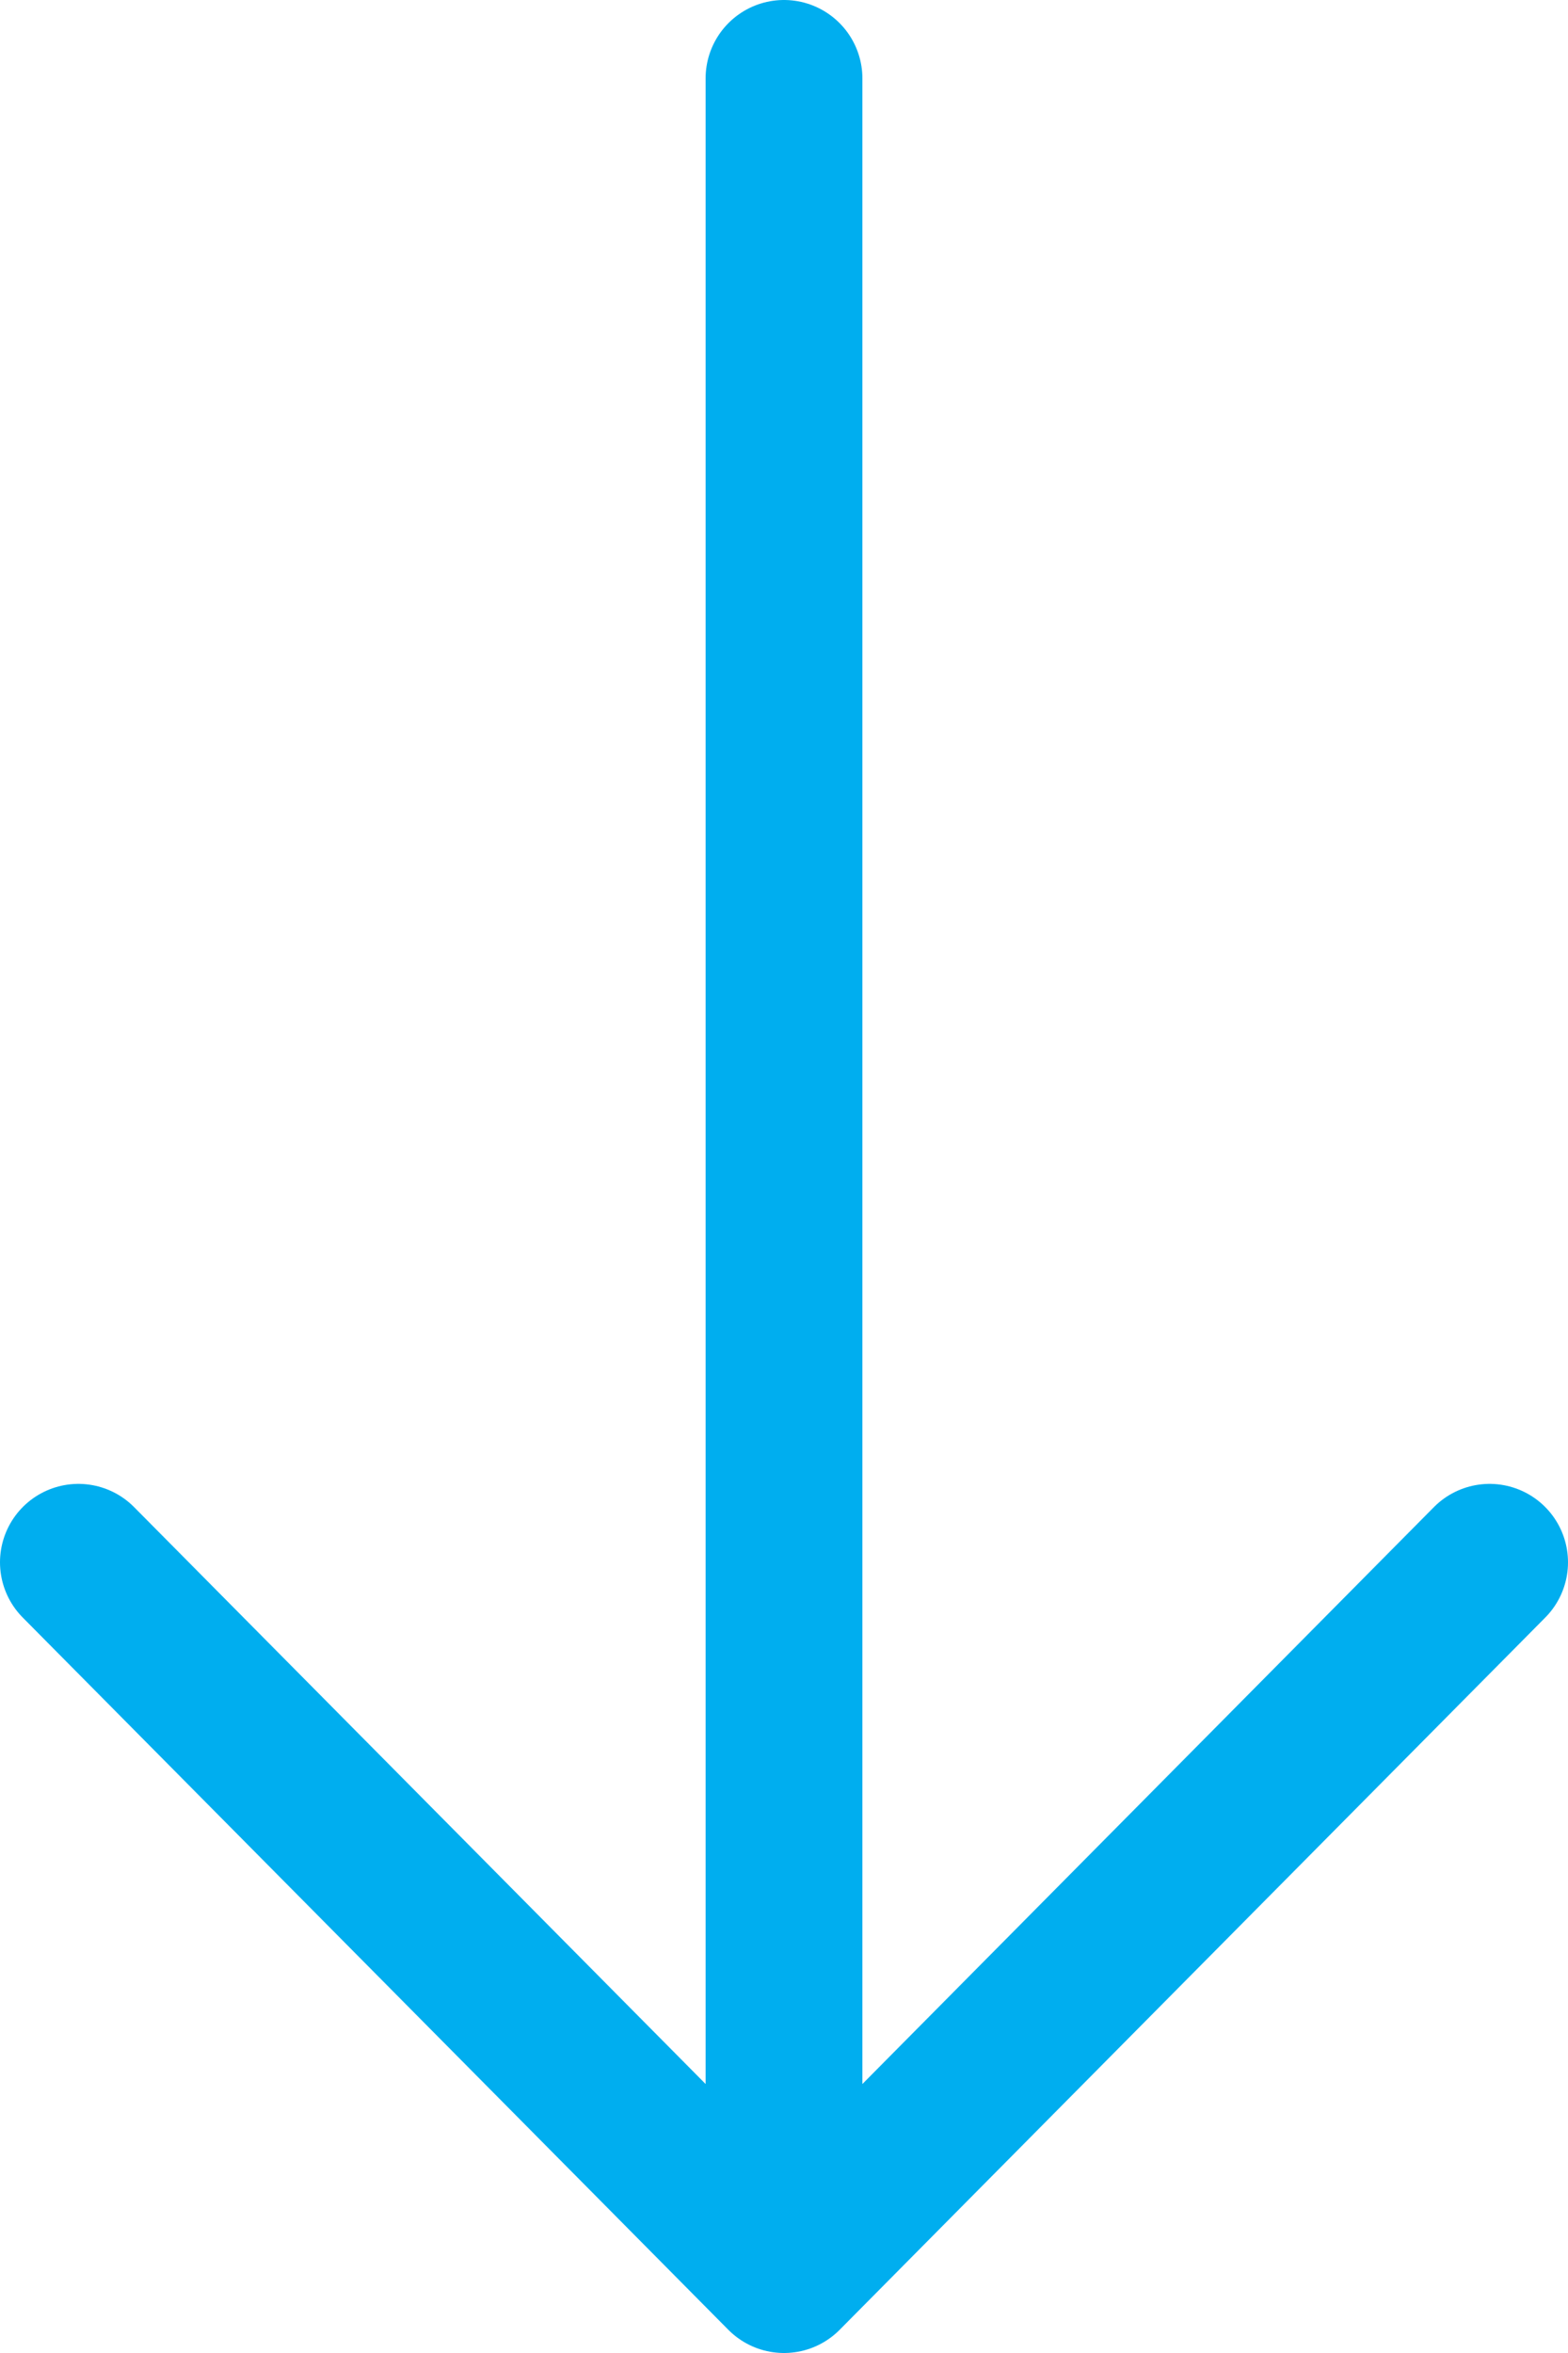 <svg width="40" height="60" viewBox="0 0 40 60" fill="none" xmlns="http://www.w3.org/2000/svg">
<path d="M20 2V58M20 58L2 39.838M20 58L38 39.838" stroke="#00AEEF" stroke-width="4" stroke-linecap="round" stroke-linejoin="round"/>
</svg>
